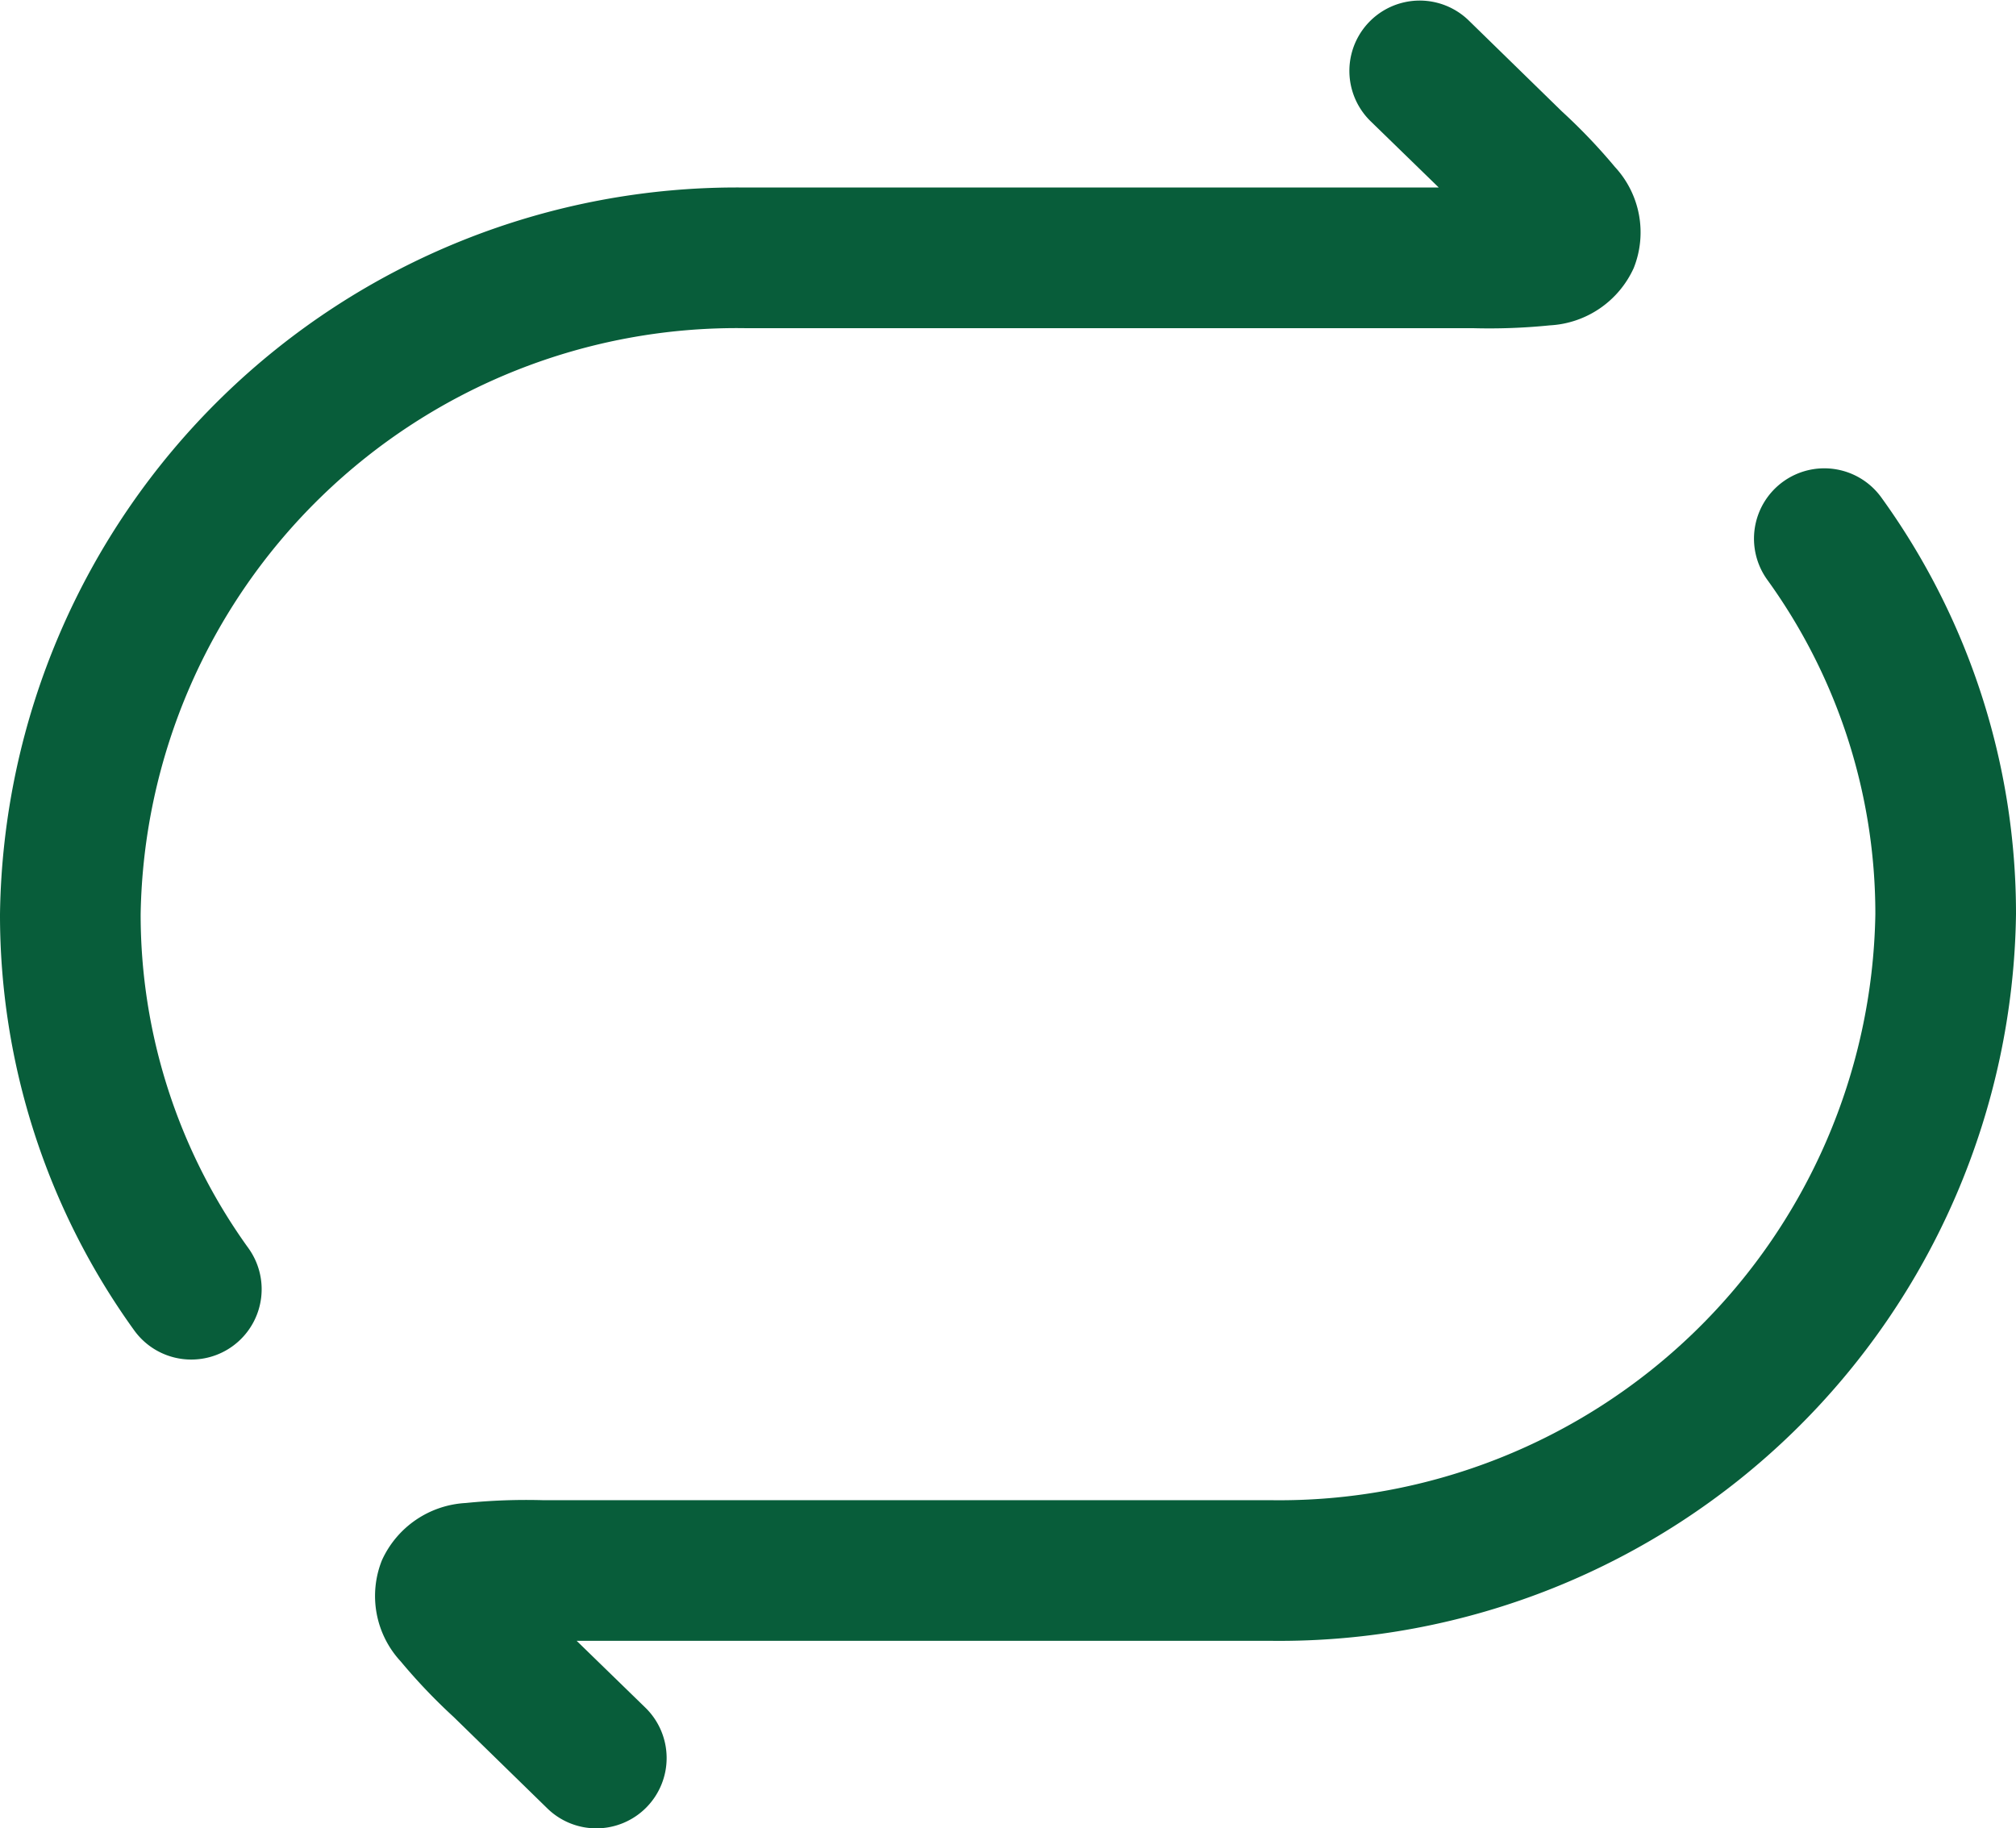 <svg id="repeat-stroke-rounded" xmlns="http://www.w3.org/2000/svg" width="21.5" height="19.5" viewBox="0 0 21.5 19.5">
  <path id="Path_39008" data-name="Path 39008" d="M3.29,16.75a.749.749,0,0,1-.61-.313A7.574,7.574,0,0,1,1.25,12,7.858,7.858,0,0,1,9.194,4.25h7.4l-.732-.712a.75.75,0,0,1,1.046-1.075l1,.976a6.15,6.15,0,0,1,.565.592,1.026,1.026,0,0,1,.2,1.078,1.044,1.044,0,0,1-.894.611,6.409,6.409,0,0,1-.825.03H9.194A6.357,6.357,0,0,0,2.75,12,6.082,6.082,0,0,0,3.9,15.563.75.75,0,0,1,3.29,16.75Z" transform="translate(-1.25 -2.25)" fill="#085d3a"/>
  <path id="Path_39009" data-name="Path 39009" d="M7.611,21.75a.748.748,0,0,1-.523-.212l-1-.976a6.153,6.153,0,0,1-.565-.593,1.026,1.026,0,0,1-.2-1.078,1.044,1.044,0,0,1,.894-.611,6.409,6.409,0,0,1,.825-.03h7.761A6.357,6.357,0,0,0,21.25,12,6.083,6.083,0,0,0,20.1,8.437a.75.75,0,1,1,1.219-.874A7.574,7.574,0,0,1,22.75,12a7.858,7.858,0,0,1-7.944,7.75H7.4l.732.712a.75.75,0,0,1-.523,1.288Z" transform="translate(-1.25 -2.25)" fill="#085d3a"/>
</svg>
